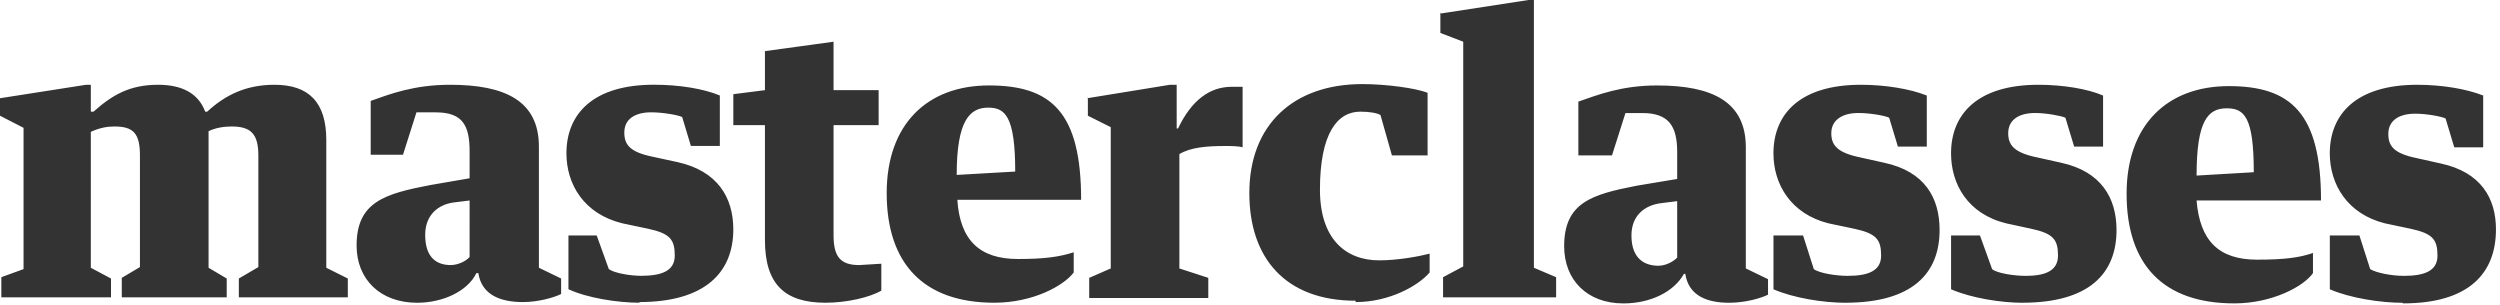 <?xml version="1.0" encoding="utf-8"?>
<!-- Generator: Adobe Illustrator 15.1.0, SVG Export Plug-In  -->
<!DOCTYPE svg PUBLIC "-//W3C//DTD SVG 1.1//EN" "http://www.w3.org/Graphics/SVG/1.1/DTD/svg11.dtd">
<svg version="1.1"
	 xmlns="http://www.w3.org/2000/svg" xmlns:xlink="http://www.w3.org/1999/xlink" xmlns:a="http://ns.adobe.com/AdobeSVGViewerExtensions/3.0/"
	 x="0px" y="0px" width="164px" height="20px" viewBox="0 0 164 20" overflow="visible" enable-background="new 0 0 164 20"
	 xml:space="preserve">
<defs>
</defs>
<path fill="#333333" d="M0.088,19.507h7.194v-1.235l-1.324-0.707V8.65c0.574-0.264,1.06-0.353,1.545-0.353
	c1.236,0,1.677,0.442,1.677,1.898v7.325l-1.191,0.707v1.279h6.884V18.27l-1.191-0.705V8.606c0.441-0.22,1.015-0.309,1.5-0.309
	c1.236,0,1.766,0.442,1.766,1.898v7.325l-1.28,0.75v1.236h7.149V18.27l-1.412-0.705V9.18c0-2.471-1.148-3.619-3.399-3.619
	c-1.854,0-3.221,0.662-4.414,1.765h-0.131c-0.442-1.191-1.501-1.765-3.09-1.765c-1.854,0-3.001,0.662-4.237,1.765H5.958V5.561H5.649
	L0,6.444v1.147l1.545,0.795v9.268l-1.457,0.529V19.507z M27.451,7.371h1.148c1.765,0,2.207,0.882,2.207,2.56v1.764l-2.56,0.441
	c-3.001,0.574-4.854,1.104-4.854,3.973c0,2.205,1.544,3.752,3.972,3.752c1.677,0,3.31-0.75,3.884-1.942h0.132
	c0.221,1.457,1.501,1.897,2.913,1.897c1.059,0,2.074-0.31,2.516-0.528v-1.017l-1.457-0.707V9.621c0-3.001-2.207-4.06-5.826-4.06
	c-2.383,0-3.972,0.618-5.208,1.059v3.53h2.119l0.882-2.78L27.451,7.371L27.451,7.371z M30.805,16.857
	c-0.221,0.267-0.75,0.531-1.236,0.531c-0.882,0-1.677-0.441-1.677-1.986c0-1.323,0.882-1.985,1.853-2.118l1.06-0.132V16.857z
	 M41.927,19.816c4.325,0,6.178-1.942,6.178-4.77c0-2.117-1.059-3.838-3.663-4.412l-1.633-0.353c-1.5-0.31-1.854-0.795-1.854-1.589
	c0-0.883,0.706-1.324,1.765-1.324c0.75,0,1.765,0.177,2.03,0.309l0.573,1.897h1.898v-3.31c-1.06-0.441-2.648-0.706-4.325-0.706
	c-3.973,0-5.738,1.897-5.738,4.501c0,2.029,1.147,3.973,3.663,4.59l1.677,0.353c1.457,0.312,1.766,0.706,1.766,1.767
	c0,1.016-0.883,1.324-2.208,1.324c-0.706,0-1.765-0.178-2.118-0.441l-0.794-2.207H37.29v3.529c1.236,0.574,3.221,0.885,4.678,0.885
	L41.927,19.816z M50.18,15.754c0,2.915,1.324,4.105,3.972,4.105c1.412,0,2.913-0.354,3.663-0.795V17.3l-1.457,0.089
	c-1.324,0-1.677-0.662-1.677-1.986V8.209h2.957V5.914h-2.957V2.736L50.18,3.354v2.56l-2.074,0.265v2.03h2.074v7.502V15.754z
	 M70.922,13.107c0-5.737-1.942-7.502-6.047-7.502c-4.06,0-6.708,2.559-6.708,7.061c0,4.635,2.427,7.193,7.061,7.193
	c2.517,0,4.546-1.104,5.208-1.985V16.55c-0.972,0.31-1.941,0.44-3.663,0.44c-2.516,0-3.795-1.236-3.972-3.883h8.077H70.922z
	 M64.833,7.061c1.104,0,1.765,0.574,1.765,4.193l-3.839,0.221C62.758,7.856,63.64,7.061,64.833,7.061z M71.364,6.399V7.59
	l1.501,0.751v9.269l-1.413,0.617v1.323h7.812v-1.323l-1.897-0.617v-7.503c0.75-0.441,1.765-0.529,3.001-0.529
	c0.354,0,0.883,0,1.147,0.088V5.693h-0.706c-1.456,0-2.647,0.883-3.53,2.736H77.19V5.561h-0.441L71.32,6.444L71.364,6.399z
	 M88.93,19.816c2.205,0,4.104-1.061,4.854-1.942v-1.235c-0.661,0.176-2.073,0.44-3.311,0.44c-2.205,0-3.884-1.412-3.884-4.634
	c0-3.708,1.147-5.12,2.647-5.12c0.617,0,1.104,0.089,1.324,0.222l0.75,2.648h2.34V6.09c-0.75-0.309-2.735-0.574-4.282-0.574
	c-4.501,0-7.412,2.647-7.412,7.149c0,4.28,2.383,7.062,6.974,7.062V19.816z M94.488,0.838v1.324l1.5,0.574v14.741l-1.323,0.707
	v1.322h7.416v-1.322l-1.457-0.619V0h-0.353l-5.738,0.883L94.488,0.838z M106.582,7.415h1.146c1.768,0,2.295,0.882,2.295,2.559v1.766
	l-2.646,0.441c-2.957,0.573-4.768,1.104-4.768,3.973c0,2.205,1.5,3.75,3.884,3.75c1.767,0,3.312-0.75,3.973-1.939h0.089
	c0.223,1.455,1.457,1.896,2.869,1.896c1.102,0,2.118-0.311,2.559-0.529v-1.018l-1.457-0.705V9.666c0-3.001-2.205-4.06-5.824-4.06
	c-2.34,0-3.883,0.617-5.162,1.059v3.531h2.206l0.883-2.781H106.582z M110.023,16.902c-0.265,0.266-0.75,0.531-1.233,0.531
	c-0.886,0-1.767-0.443-1.767-1.986c0-1.324,0.881-1.986,1.941-2.119l1.059-0.133v3.662V16.902z M121.057,19.859
	c4.414,0,6.18-1.941,6.18-4.768c0-2.117-0.973-3.839-3.619-4.412l-1.588-0.353c-1.502-0.31-1.897-0.795-1.897-1.589
	c0-0.883,0.75-1.324,1.767-1.324c0.795,0,1.764,0.176,2.029,0.309l0.573,1.897h1.896V6.267c-1.103-0.441-2.735-0.706-4.322-0.706
	c-3.973,0-5.738,1.897-5.738,4.501c0,2.029,1.146,3.973,3.619,4.59l1.677,0.353c1.456,0.312,1.767,0.706,1.767,1.767
	c0,1.016-0.883,1.324-2.207,1.324c-0.752,0-1.854-0.178-2.207-0.441l-0.705-2.207h-1.942v3.529c1.323,0.574,3.267,0.885,4.767,0.885
	h-0.047V19.859z M132.666,19.859c4.413,0,6.178-1.941,6.178-4.768c0-2.117-1.015-3.839-3.619-4.412l-1.588-0.353
	c-1.5-0.31-1.898-0.795-1.898-1.589c0-0.883,0.707-1.324,1.766-1.324c0.707,0,1.678,0.176,1.986,0.309l0.574,1.897h1.897V6.267
	c-1.017-0.441-2.647-0.706-4.239-0.706c-3.971,0-5.734,1.897-5.734,4.501c0,2.029,1.103,3.973,3.617,4.59l1.635,0.353
	c1.457,0.312,1.764,0.706,1.764,1.767c0,1.016-0.881,1.324-2.117,1.324c-0.795,0-1.898-0.178-2.205-0.441l-0.797-2.207h-1.896v3.529
	c1.324,0.574,3.266,0.885,4.723,0.885h-0.045V19.859z M152.259,13.152c0-5.738-1.985-7.503-6.046-7.503s-6.708,2.56-6.708,7.062
	c0,4.635,2.384,7.191,7.062,7.191c2.472,0,4.545-1.103,5.164-1.984v-1.324c-0.885,0.311-1.896,0.44-3.664,0.44
	c-2.517,0-3.752-1.233-3.971-3.882h8.119H152.259z M146.081,7.105c1.147,0,1.767,0.574,1.767,4.192l-3.752,0.221
	C144.096,7.9,144.844,7.105,146.081,7.105z M157.645,19.902c4.324,0,6.09-1.984,6.09-4.854c0-2.028-0.971-3.75-3.619-4.323
	l-1.588-0.354c-1.502-0.309-1.854-0.794-1.854-1.589c0-0.882,0.707-1.324,1.767-1.324c0.75,0,1.677,0.177,1.986,0.309l0.573,1.898
	h1.897V6.267c-1.104-0.441-2.737-0.706-4.324-0.706c-3.973,0-5.739,1.897-5.739,4.501c0,2.029,1.149,3.973,3.621,4.59l1.675,0.353
	c1.457,0.312,1.768,0.706,1.768,1.767c0,1.016-0.883,1.324-2.207,1.324c-0.75,0-1.766-0.178-2.207-0.441l-0.707-2.207h-1.941v3.529
	c1.324,0.574,3.311,0.885,4.768,0.885L157.645,19.902z"/>
</svg>
